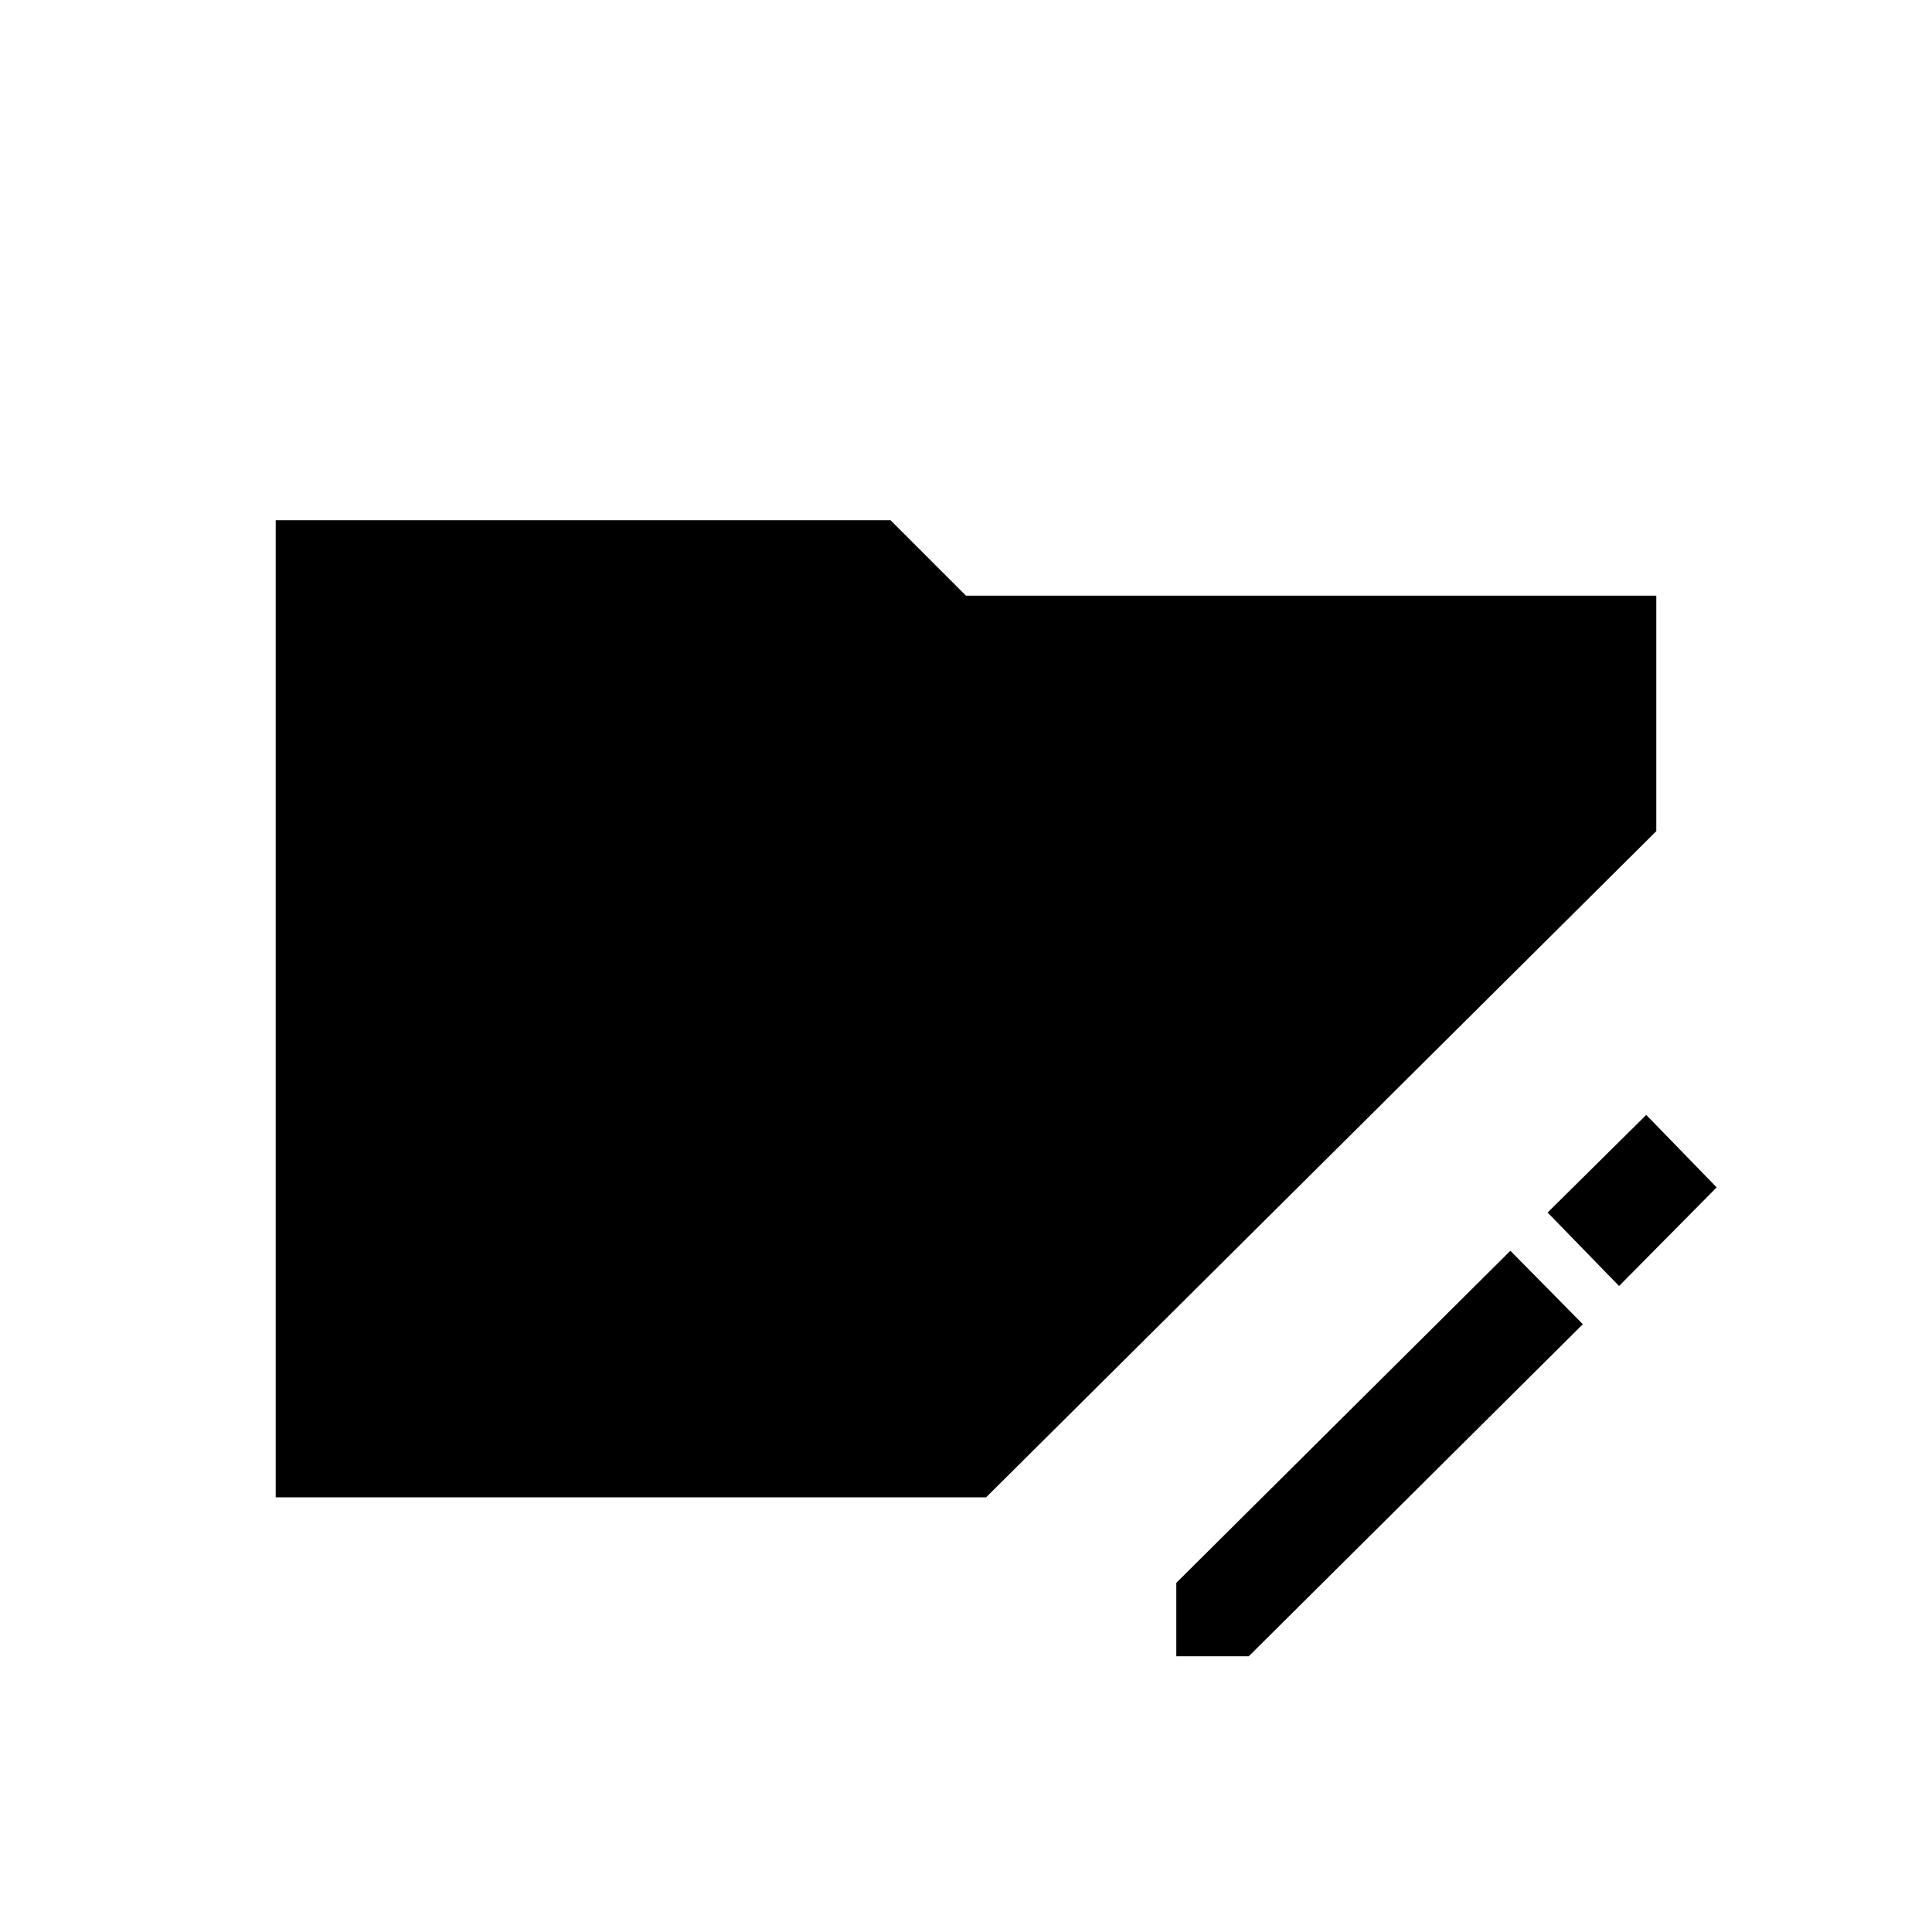 <svg xmlns="http://www.w3.org/2000/svg" height="24" viewBox="0 96 960 960" width="24"><path d="M584.5 919v-36.5l166-165 36 36.5-166 165h-36Zm220-184L769 698.5l49-48.5 35 36-48.5 49ZM137 840V354.5h305.5L480 392h343v117L490 840H137Z"/></svg>